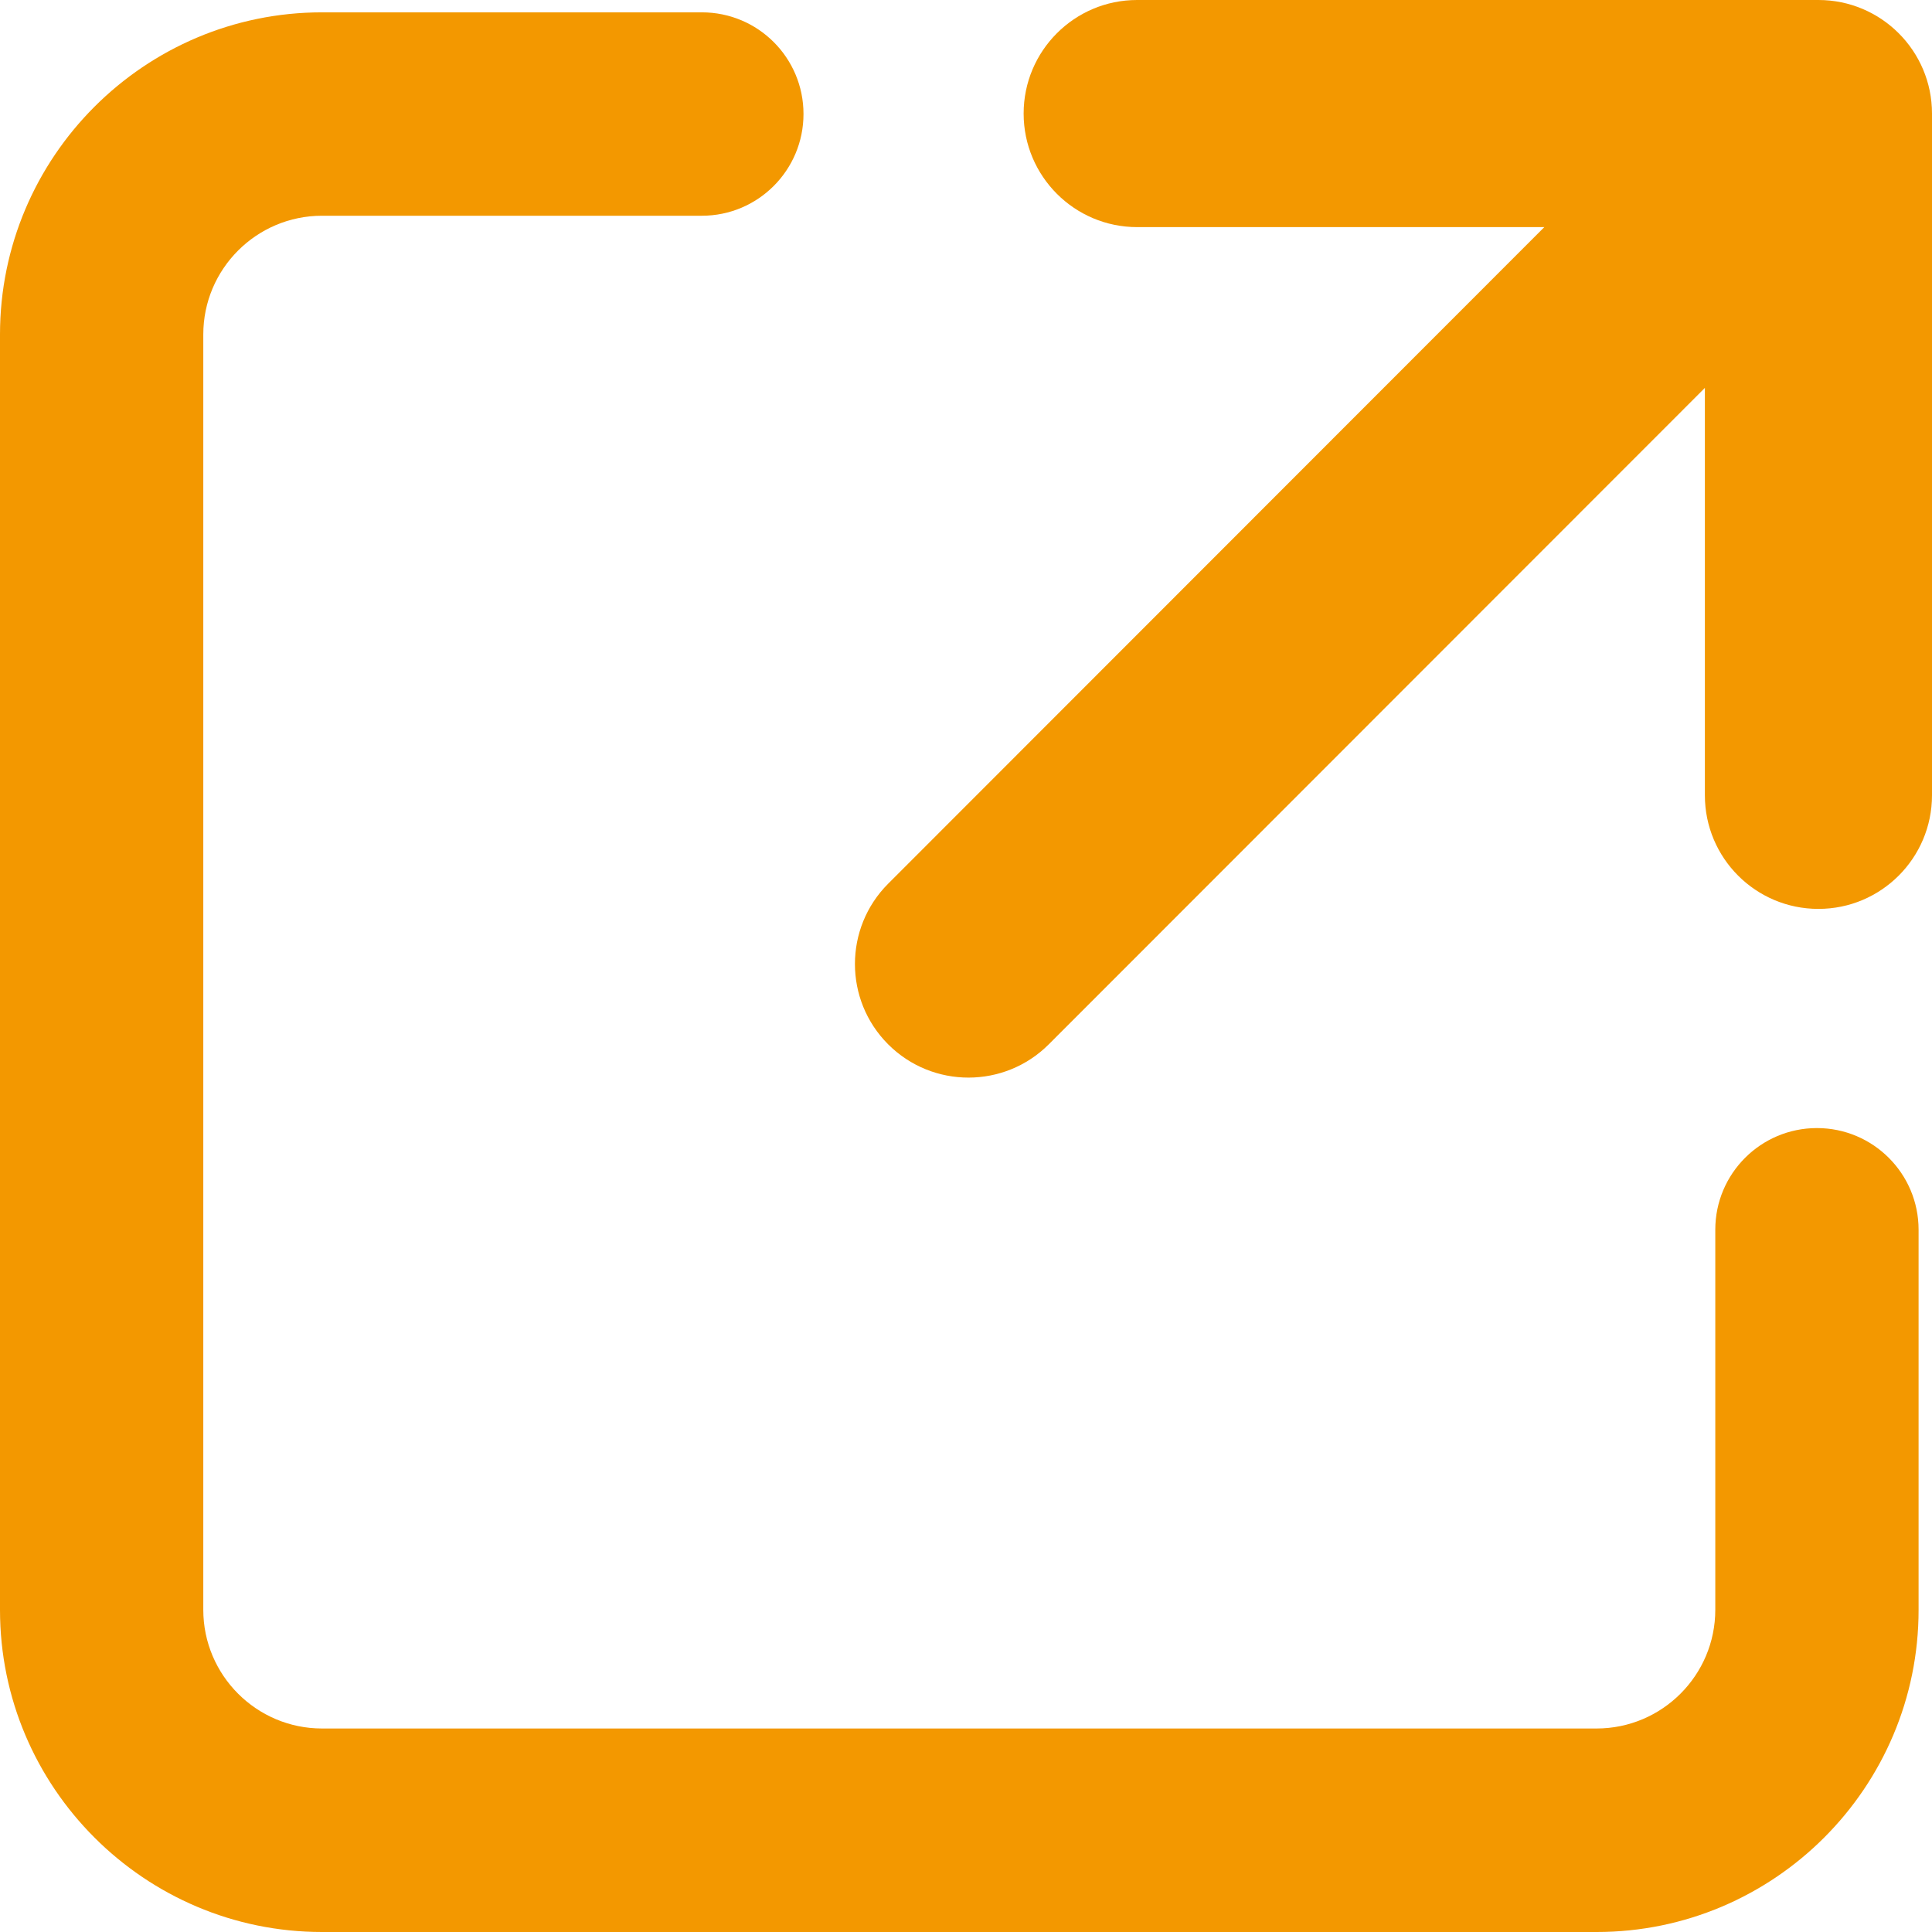 <svg version="1.1" id="レイヤー_1" xmlns="http://www.w3.org/2000/svg" xmlns:xlink="http://www.w3.org/1999/xlink" x="0px" y="0px" viewBox="0 0 18 18" enable-background="new 0 0 18 18" xml:space="preserve">
<path fill="#f39800" d="M14.876,18H3c-1.654,0-3-1.347-3-3.001V3.116c0-1.655,1.346-3.001,3-3.001h3.539c0.524,0,0.947,0.424,0.947,0.947S7.063,2.01,6.539,2.01H3c-0.61,0-1.106,0.496-1.106,1.106v11.882c0,0.61,0.496,1.106,1.106,1.106h11.875c0.61,0,1.106-0.496,1.106-1.106v-3.541c0-0.523,0.424-0.947,0.947-0.947s0.947,0.424,0.947,0.947v3.541C17.876,16.653,16.53,18,14.876,18z"/>
<path fill="#f39800" d="M15.884,0h-5.29C10.01,0,9.537,0.474,9.537,1.058s0.474,1.058,1.058,1.058h3.793L8.275,8.233c-0.413,0.413-0.413,1.084,0,1.497s1.083,0.413,1.496,0l6.113-6.116v3.796c0,0.585,0.474,1.058,1.058,1.058C17.526,8.468,18,7.994,18,7.409V2.117V1.058C18,0.474,17.526,0,16.942,0H15.884z"/>
</svg>